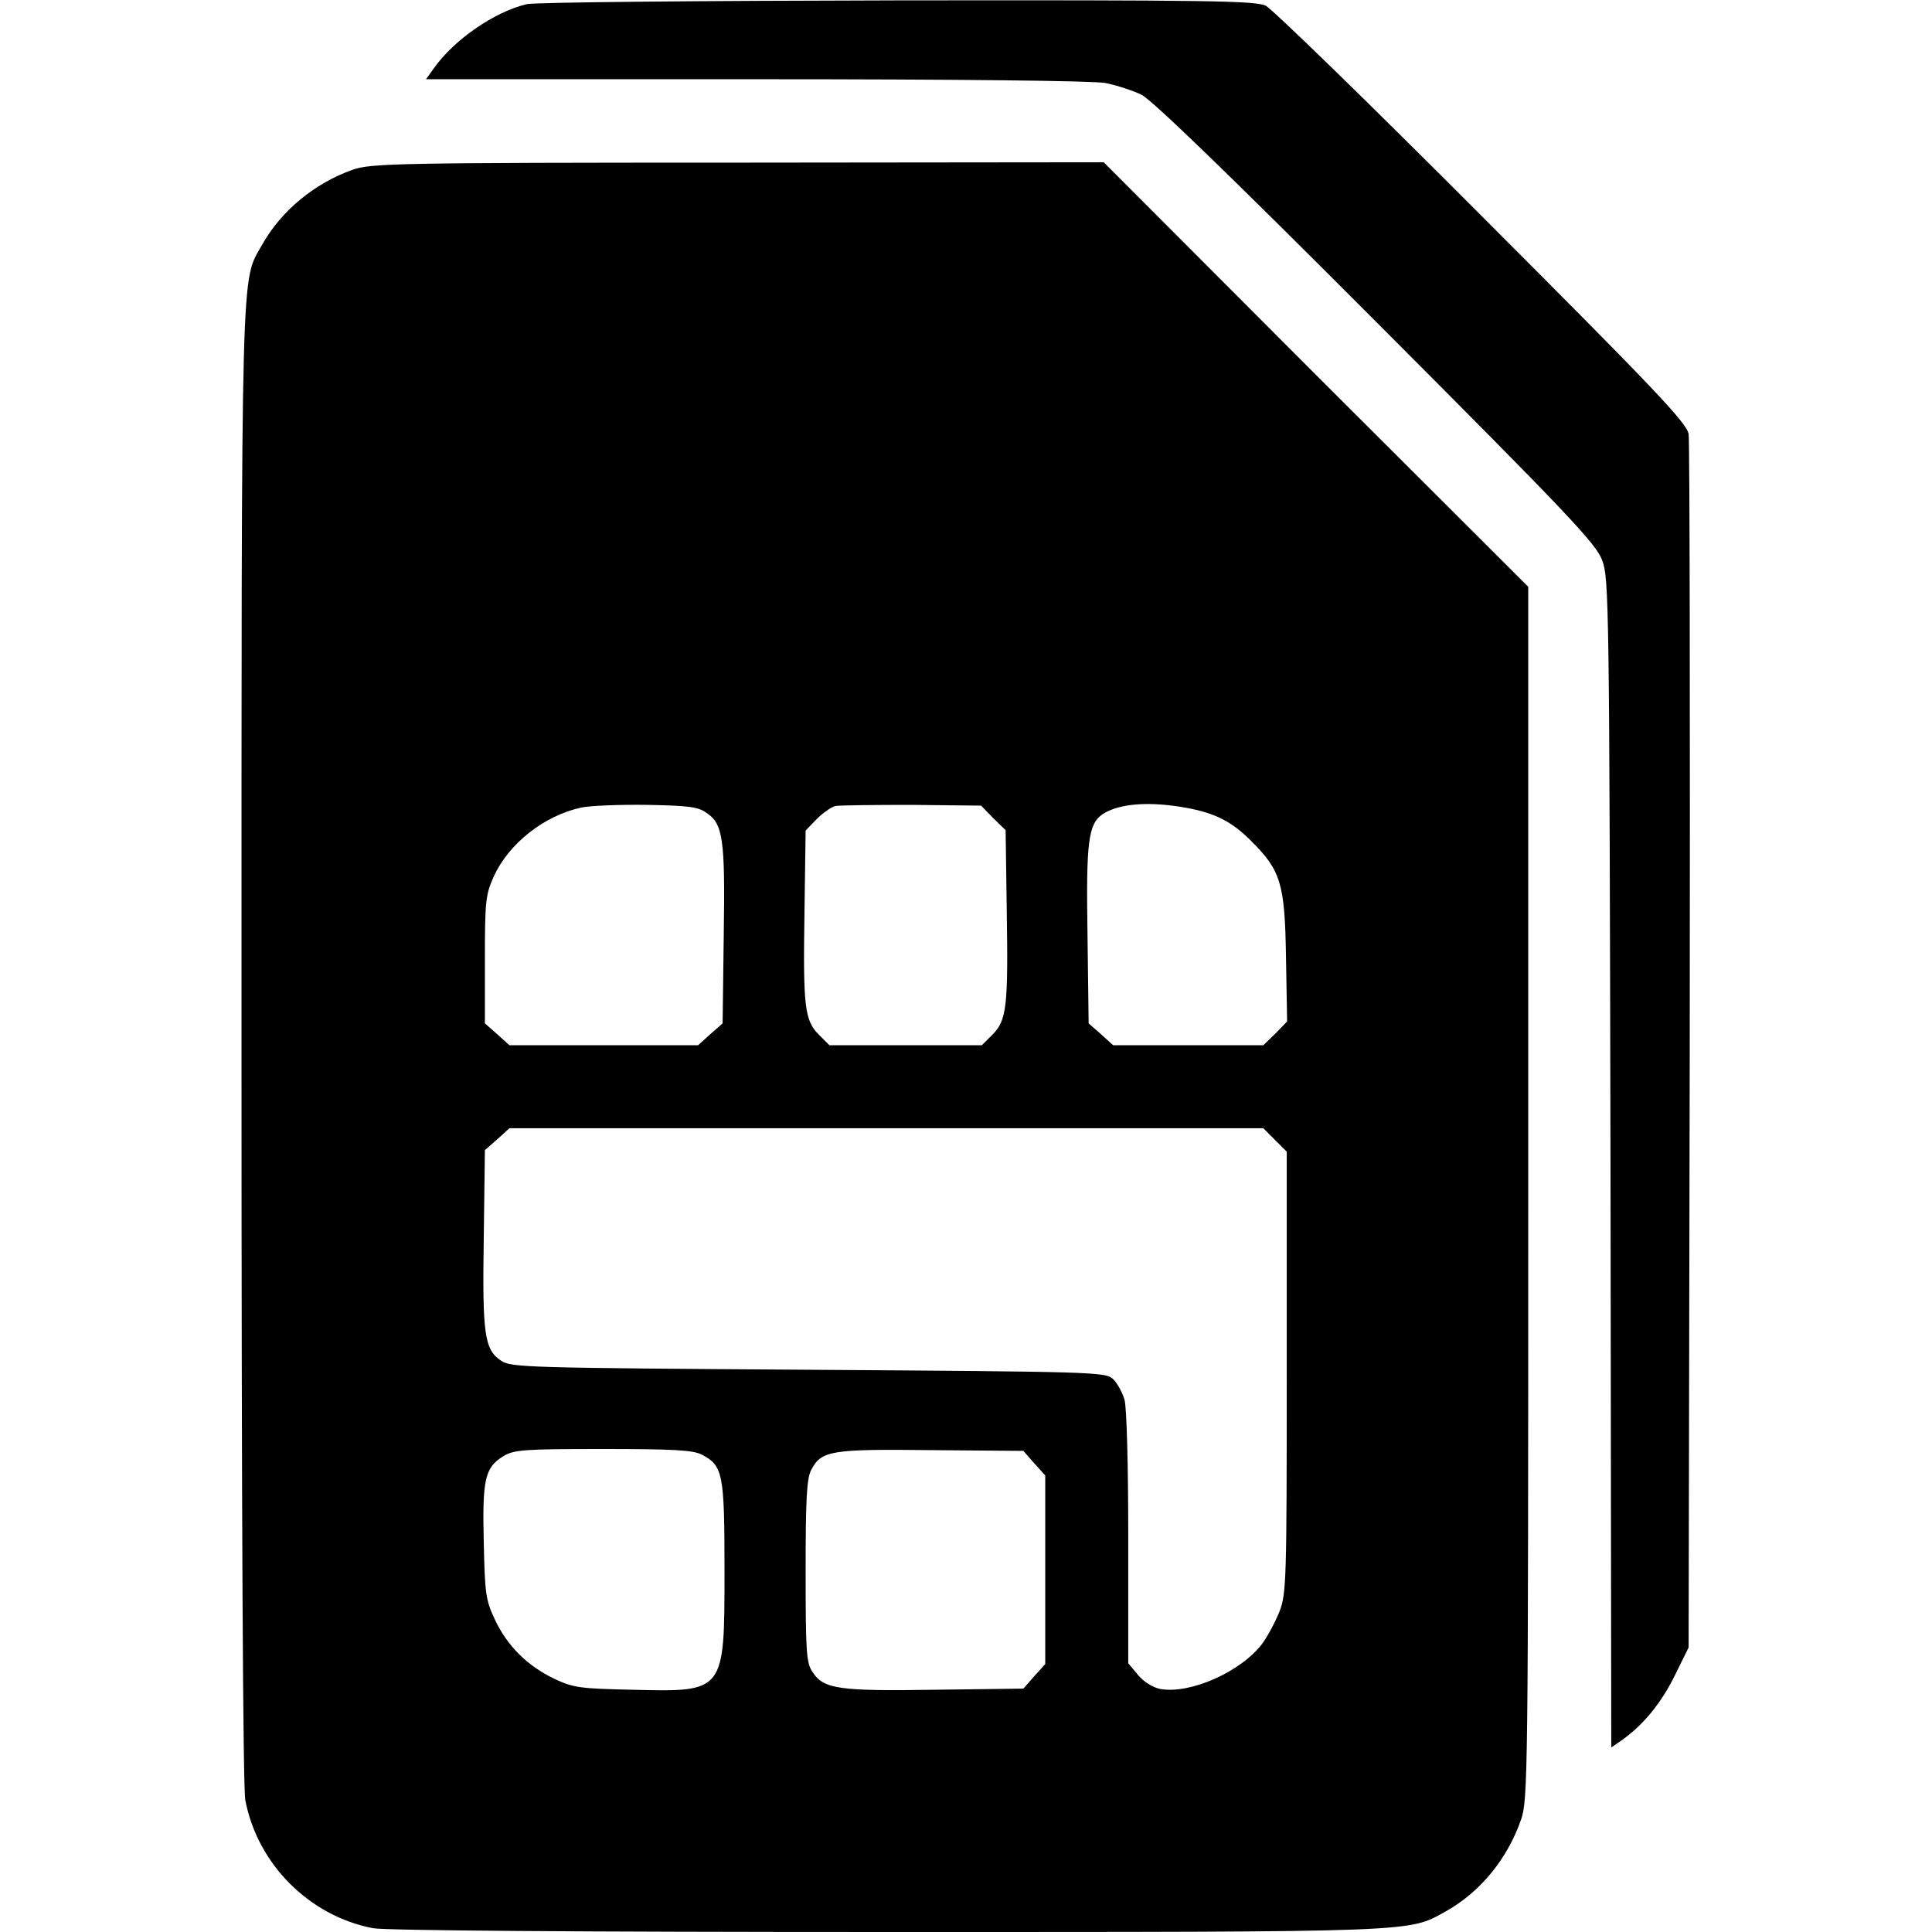 <?xml version="1.0" standalone="no"?>
<!DOCTYPE svg PUBLIC "-//W3C//DTD SVG 20010904//EN"
 "http://www.w3.org/TR/2001/REC-SVG-20010904/DTD/svg10.dtd">
<svg version="1.0" xmlns="http://www.w3.org/2000/svg"
 width="512pt" height="512pt" viewBox="0 0 512 512"
 preserveAspectRatio="xMidYMid meet">

<g transform="translate(0,512) scale(0.1,-0.1)"
fill="#000000" stroke="none">
<path d="M1396 5109 c-85 -20 -193 -94 -247 -171 l-20 -28 874 0 c542 0 894
-4 927 -10 29 -6 72 -20 95 -31 29 -15 231 -210 623 -603 510 -511 582 -587
598 -631 18 -48 19 -112 22 -1598 l2 -1548 29 20 c56 40 103 97 139 170 l37
75 3 1590 c1 875 0 1607 -3 1626 -6 30 -86 115 -548 577 -298 299 -556 550
-573 558 -28 13 -153 15 -976 14 -528 -1 -960 -5 -982 -10z"/>
<path d="M934 4670 c-101 -36 -189 -109 -239 -198 -57 -102 -55 0 -55 -2118 0
-1270 4 -1970 10 -2004 32 -170 170 -308 339 -340 34 -6 528 -10 1365 -10
1421 0 1377 -1 1478 55 91 51 163 139 199 243 18 53 19 110 19 1661 l0 1606
-563 562 -562 563 -970 -1 c-910 0 -973 -2 -1021 -19z m938 -1704 c44 -29 50
-69 46 -324 l-3 -234 -33 -29 -32 -29 -250 0 -250 0 -32 29 -33 29 0 169 c0
154 2 172 23 219 40 89 135 163 233 184 24 5 103 8 174 7 108 -2 135 -5 157
-21z m760 -14 l33 -32 3 -213 c4 -254 0 -291 -38 -329 l-28 -28 -202 0 -202 0
-28 28 c-38 38 -42 75 -38 329 l3 212 29 30 c16 16 38 32 50 35 11 2 103 3
203 3 l183 -2 32 -33z m513 27 c76 -14 121 -37 172 -89 77 -77 88 -111 91
-306 l3 -171 -31 -32 -32 -31 -199 0 -199 0 -32 29 -33 29 -3 234 c-4 249 2
295 41 321 44 28 124 34 222 16z m234 -880 l31 -31 0 -584 c0 -552 -1 -587
-19 -634 -11 -28 -32 -67 -46 -86 -57 -75 -191 -134 -270 -120 -20 4 -44 19
-59 37 l-26 31 0 331 c0 191 -4 347 -10 368 -6 20 -20 45 -31 55 -20 18 -53
19 -808 24 -745 5 -787 6 -813 24 -44 29 -50 69 -46 324 l3 234 33 29 32 29
999 0 999 0 31 -31z m-1519 -834 c56 -29 60 -51 60 -305 0 -326 2 -324 -244
-318 -138 3 -156 5 -207 29 -71 34 -125 87 -158 158 -24 51 -26 69 -29 204 -4
167 3 198 52 228 28 17 54 19 264 19 189 0 239 -3 262 -15z m881 -23 l29 -32
0 -250 0 -250 -29 -32 -29 -33 -234 -3 c-255 -4 -295 2 -324 46 -17 24 -19 50
-19 268 0 195 3 246 15 269 27 51 52 55 318 52 l244 -2 29 -33z"/>
</g>
</svg>
